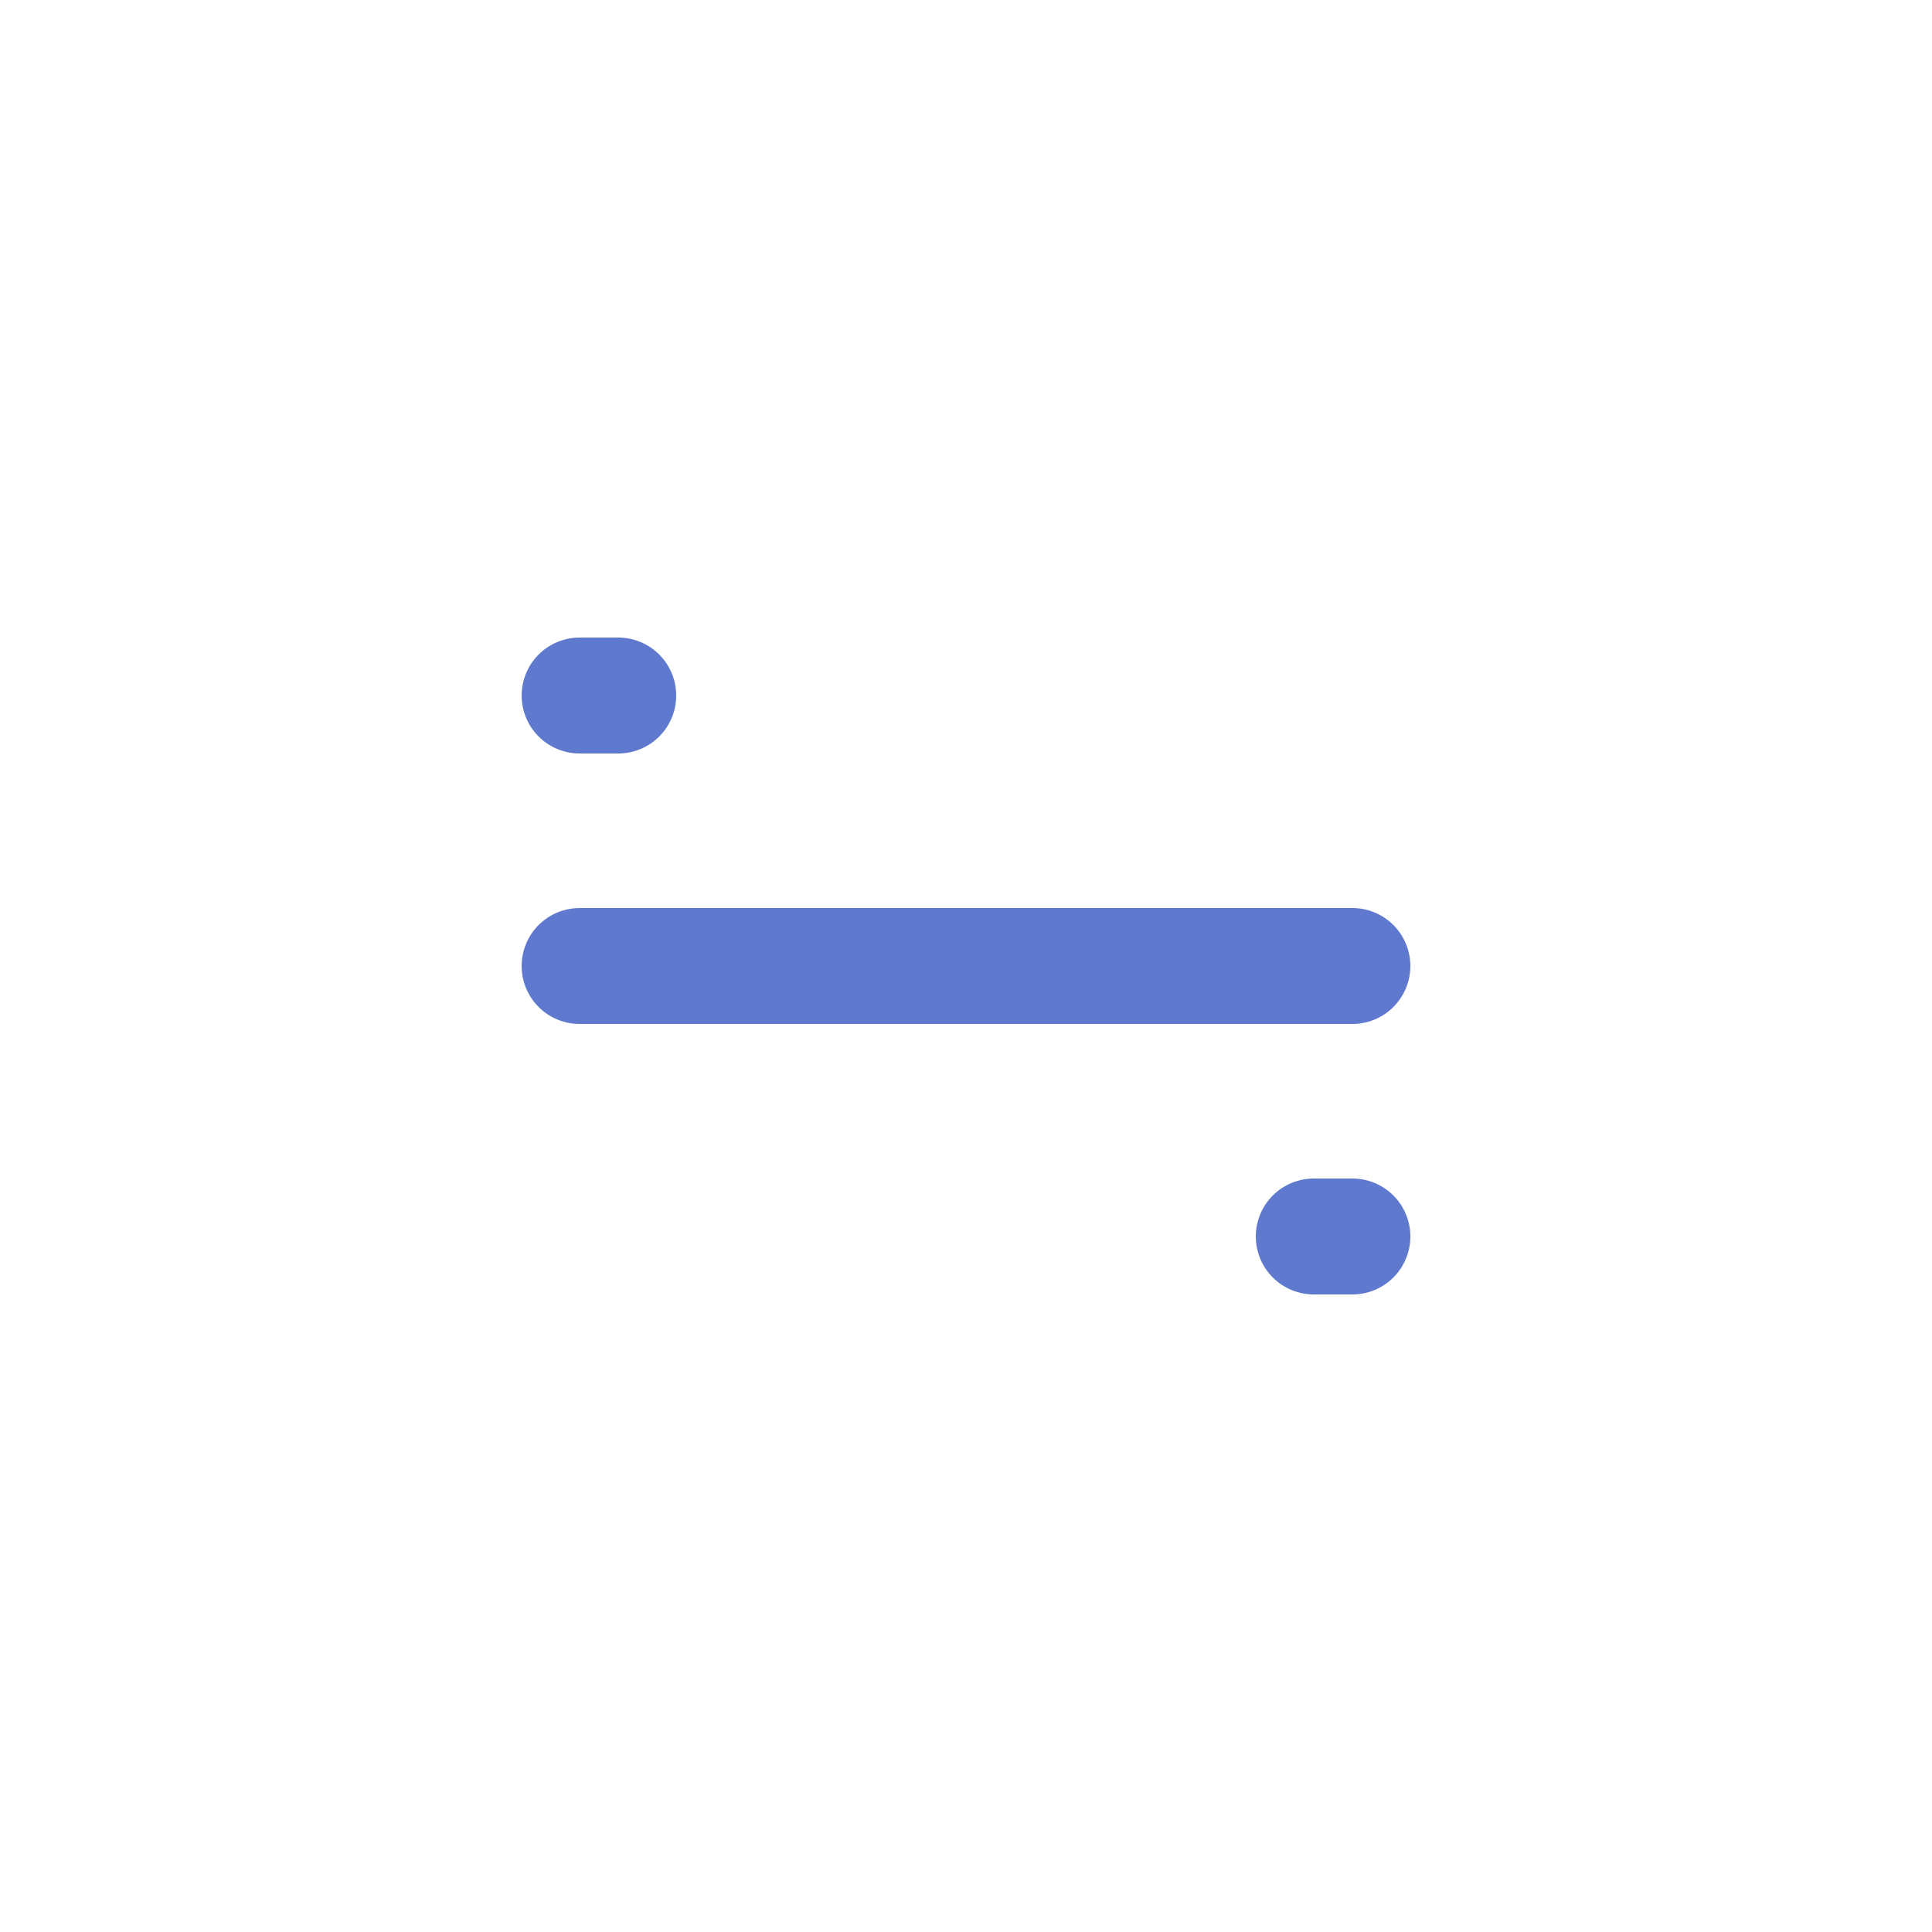<svg width="50" height="50" viewBox="0 0 50 50" fill="none" xmlns="http://www.w3.org/2000/svg">
<g id="myIcon_3">
<rect width="50" height="50" fill="white"/>
<path id="line_3" d="M15 18H16" stroke="#5E79CE" stroke-width="3" stroke-linecap="round"/>
<path id="line_2" d="M15 25L35 25" stroke="#5E79CE" stroke-width="3" stroke-linecap="round"/>
<path id="line_1" d="M34 32L35 32" stroke="#5E79CE" stroke-width="3" stroke-linecap="round"/>
</g>
</svg>

